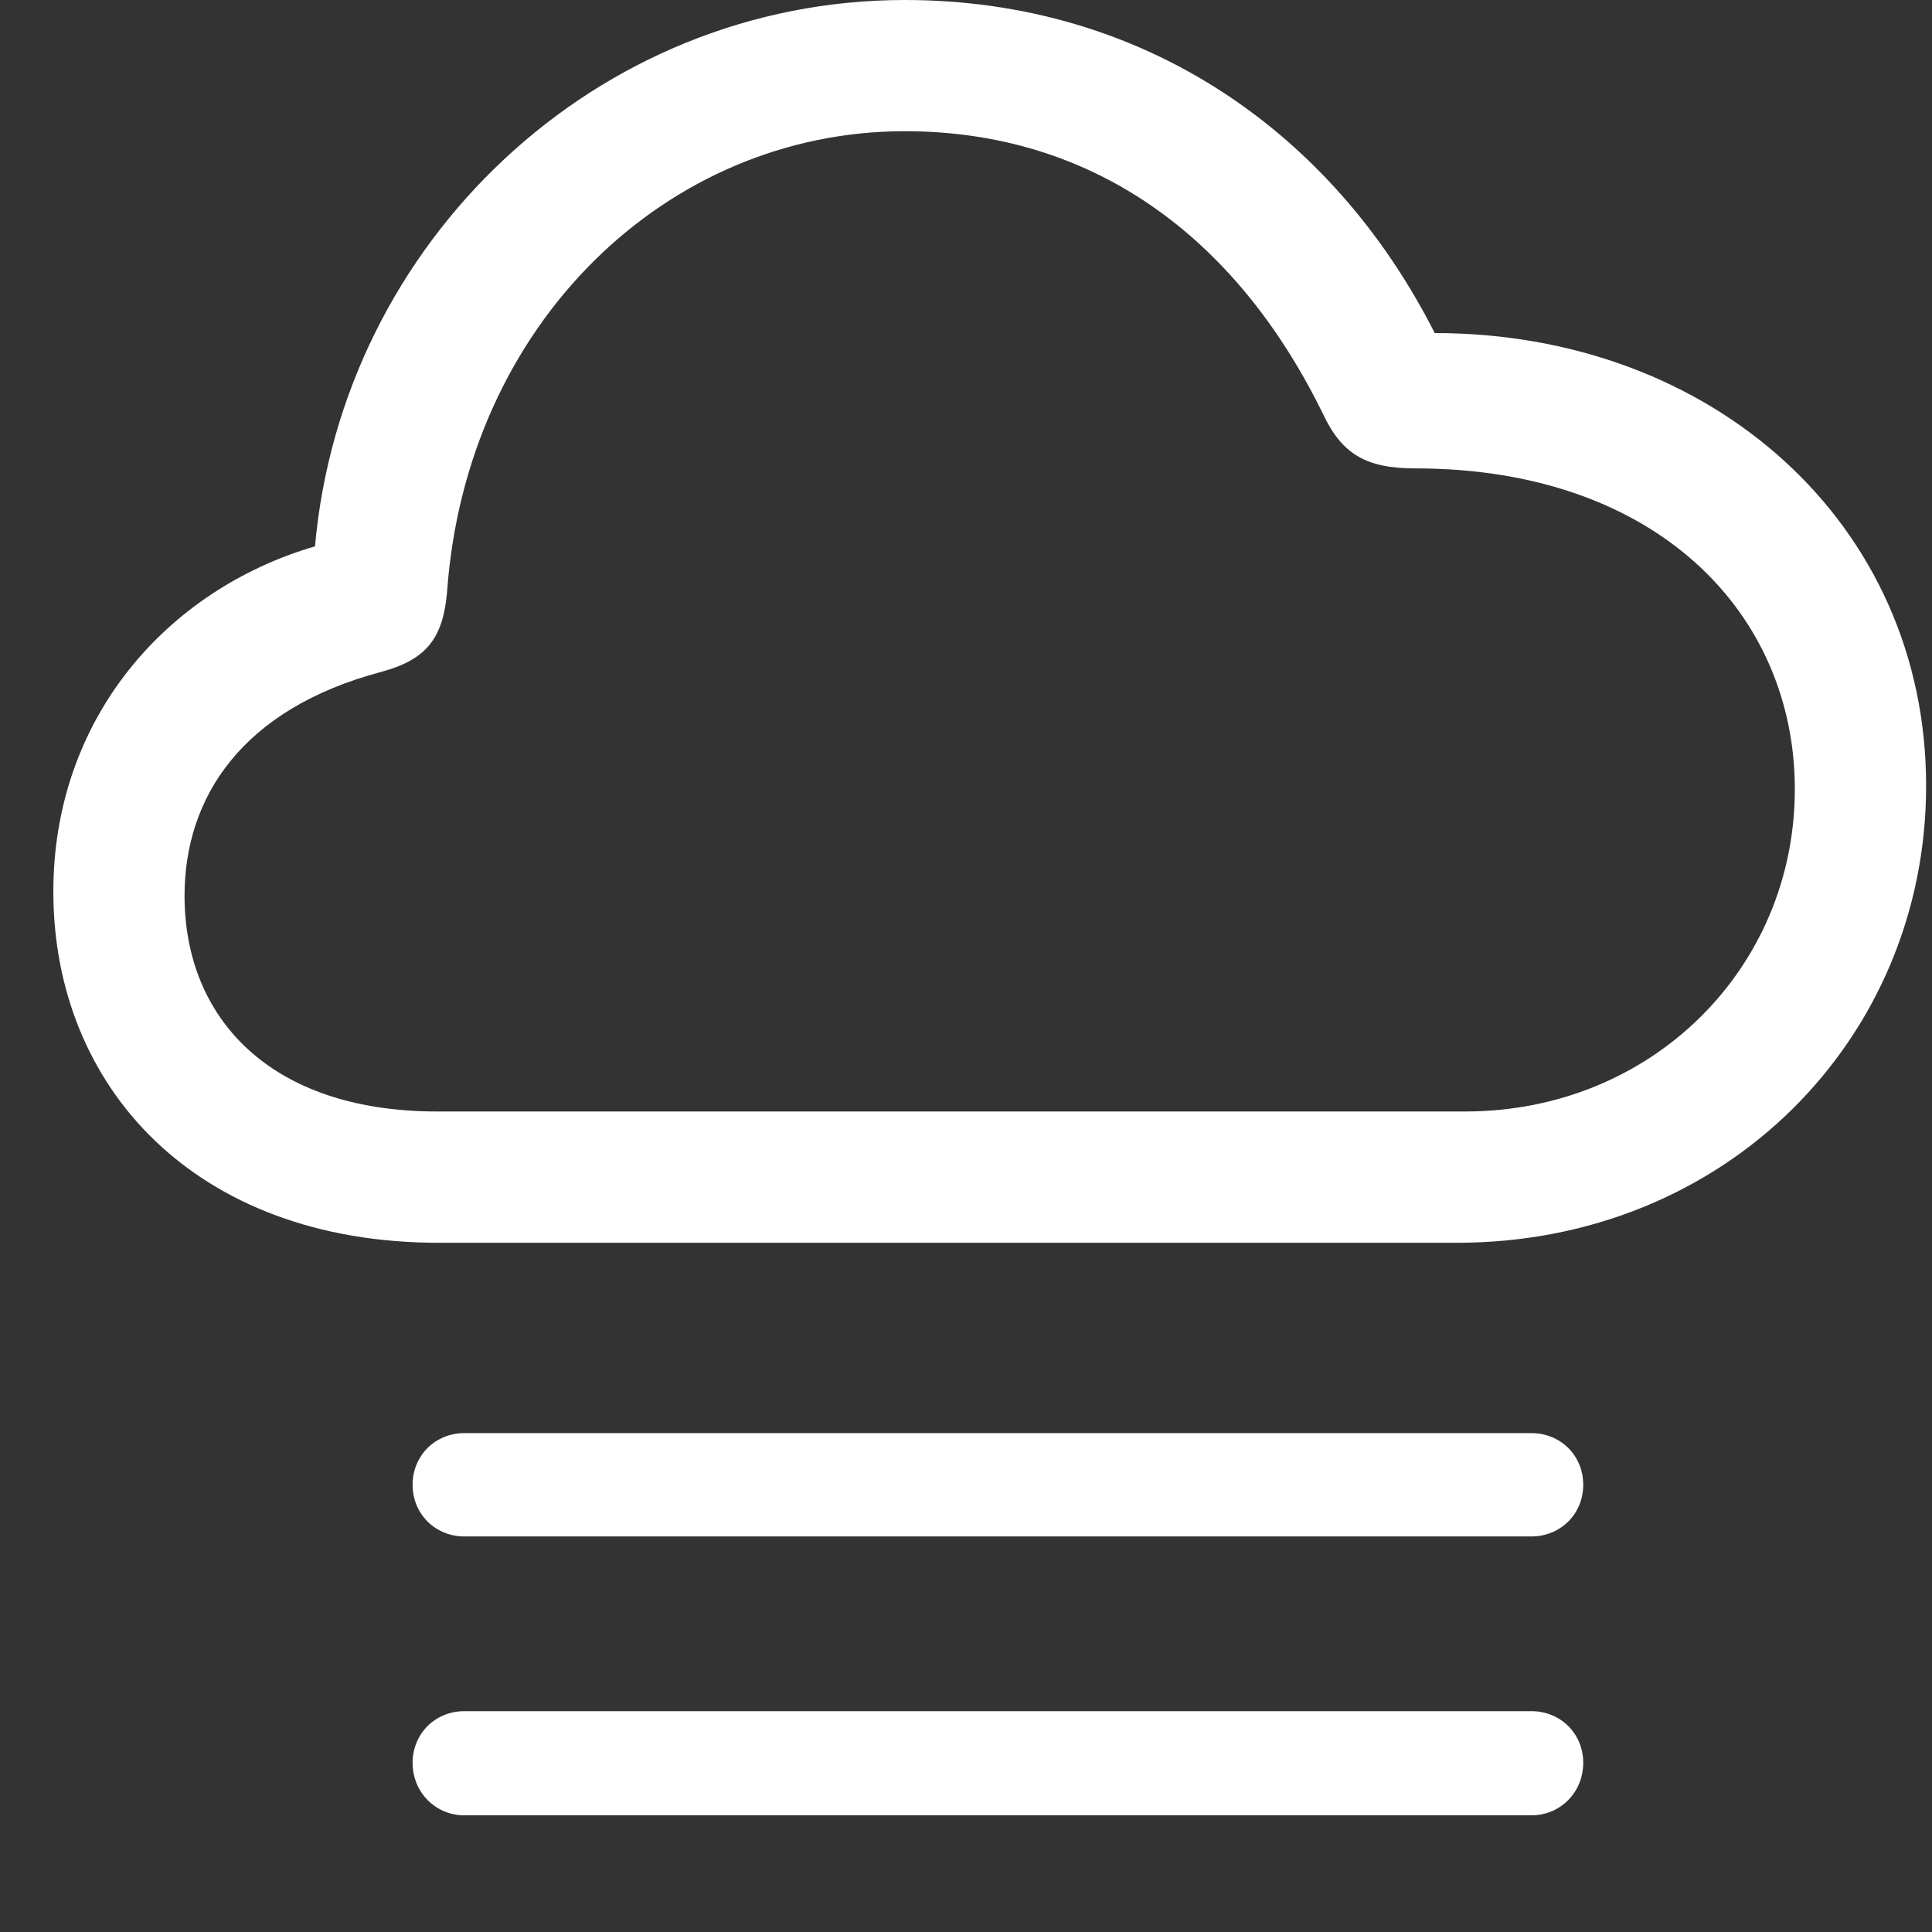 <svg width="23" height="23" viewBox="0 0 23 23" fill="none" xmlns="http://www.w3.org/2000/svg">
<rect x="0" y="0" width="23" height="23" fill="#333333" stroke="none"/>
<g clip-path="url(#clip0_8543_147)">
<path d="M18.232 20.371H5.527C5.186 20.371 4.912 20.635 4.912 20.986C4.912 21.338 5.186 21.611 5.527 21.611H18.232C18.574 21.611 18.848 21.338 18.848 20.986C18.848 20.635 18.574 20.371 18.232 20.371Z" fill="white"/>
<path d="M18.232 17.061H5.527C5.186 17.061 4.912 17.324 4.912 17.676C4.912 18.027 5.186 18.291 5.527 18.291H18.232C18.574 18.291 18.848 18.027 18.848 17.676C18.848 17.324 18.574 17.061 18.232 17.061Z" fill="white"/>
<path d="M5.225 14.795H17.344C20.547 14.795 22.93 12.363 22.93 9.355C22.93 6.24 20.391 3.965 17.08 3.965C15.859 1.553 13.594 0 10.771 0C7.1 0 4.072 2.881 3.75 6.504C1.982 7.021 0.635 8.555 0.635 10.615C0.635 12.93 2.314 14.795 5.225 14.795ZM5.205 13.232C3.203 13.232 2.197 12.109 2.197 10.664C2.197 9.492 2.881 8.438 4.541 7.998C5.078 7.852 5.273 7.598 5.322 7.051C5.547 3.857 7.939 1.562 10.771 1.562C12.969 1.562 14.697 2.773 15.752 4.932C15.977 5.41 16.27 5.576 16.846 5.576C19.736 5.576 21.367 7.314 21.367 9.395C21.367 11.523 19.668 13.232 17.441 13.232H5.205Z" fill="white"/>
</g>
<defs>
<clipPath id="clip0_8543_147">
<rect width="22.93" height="22.373" fill="white"/>
</clipPath>
</defs>
</svg>
